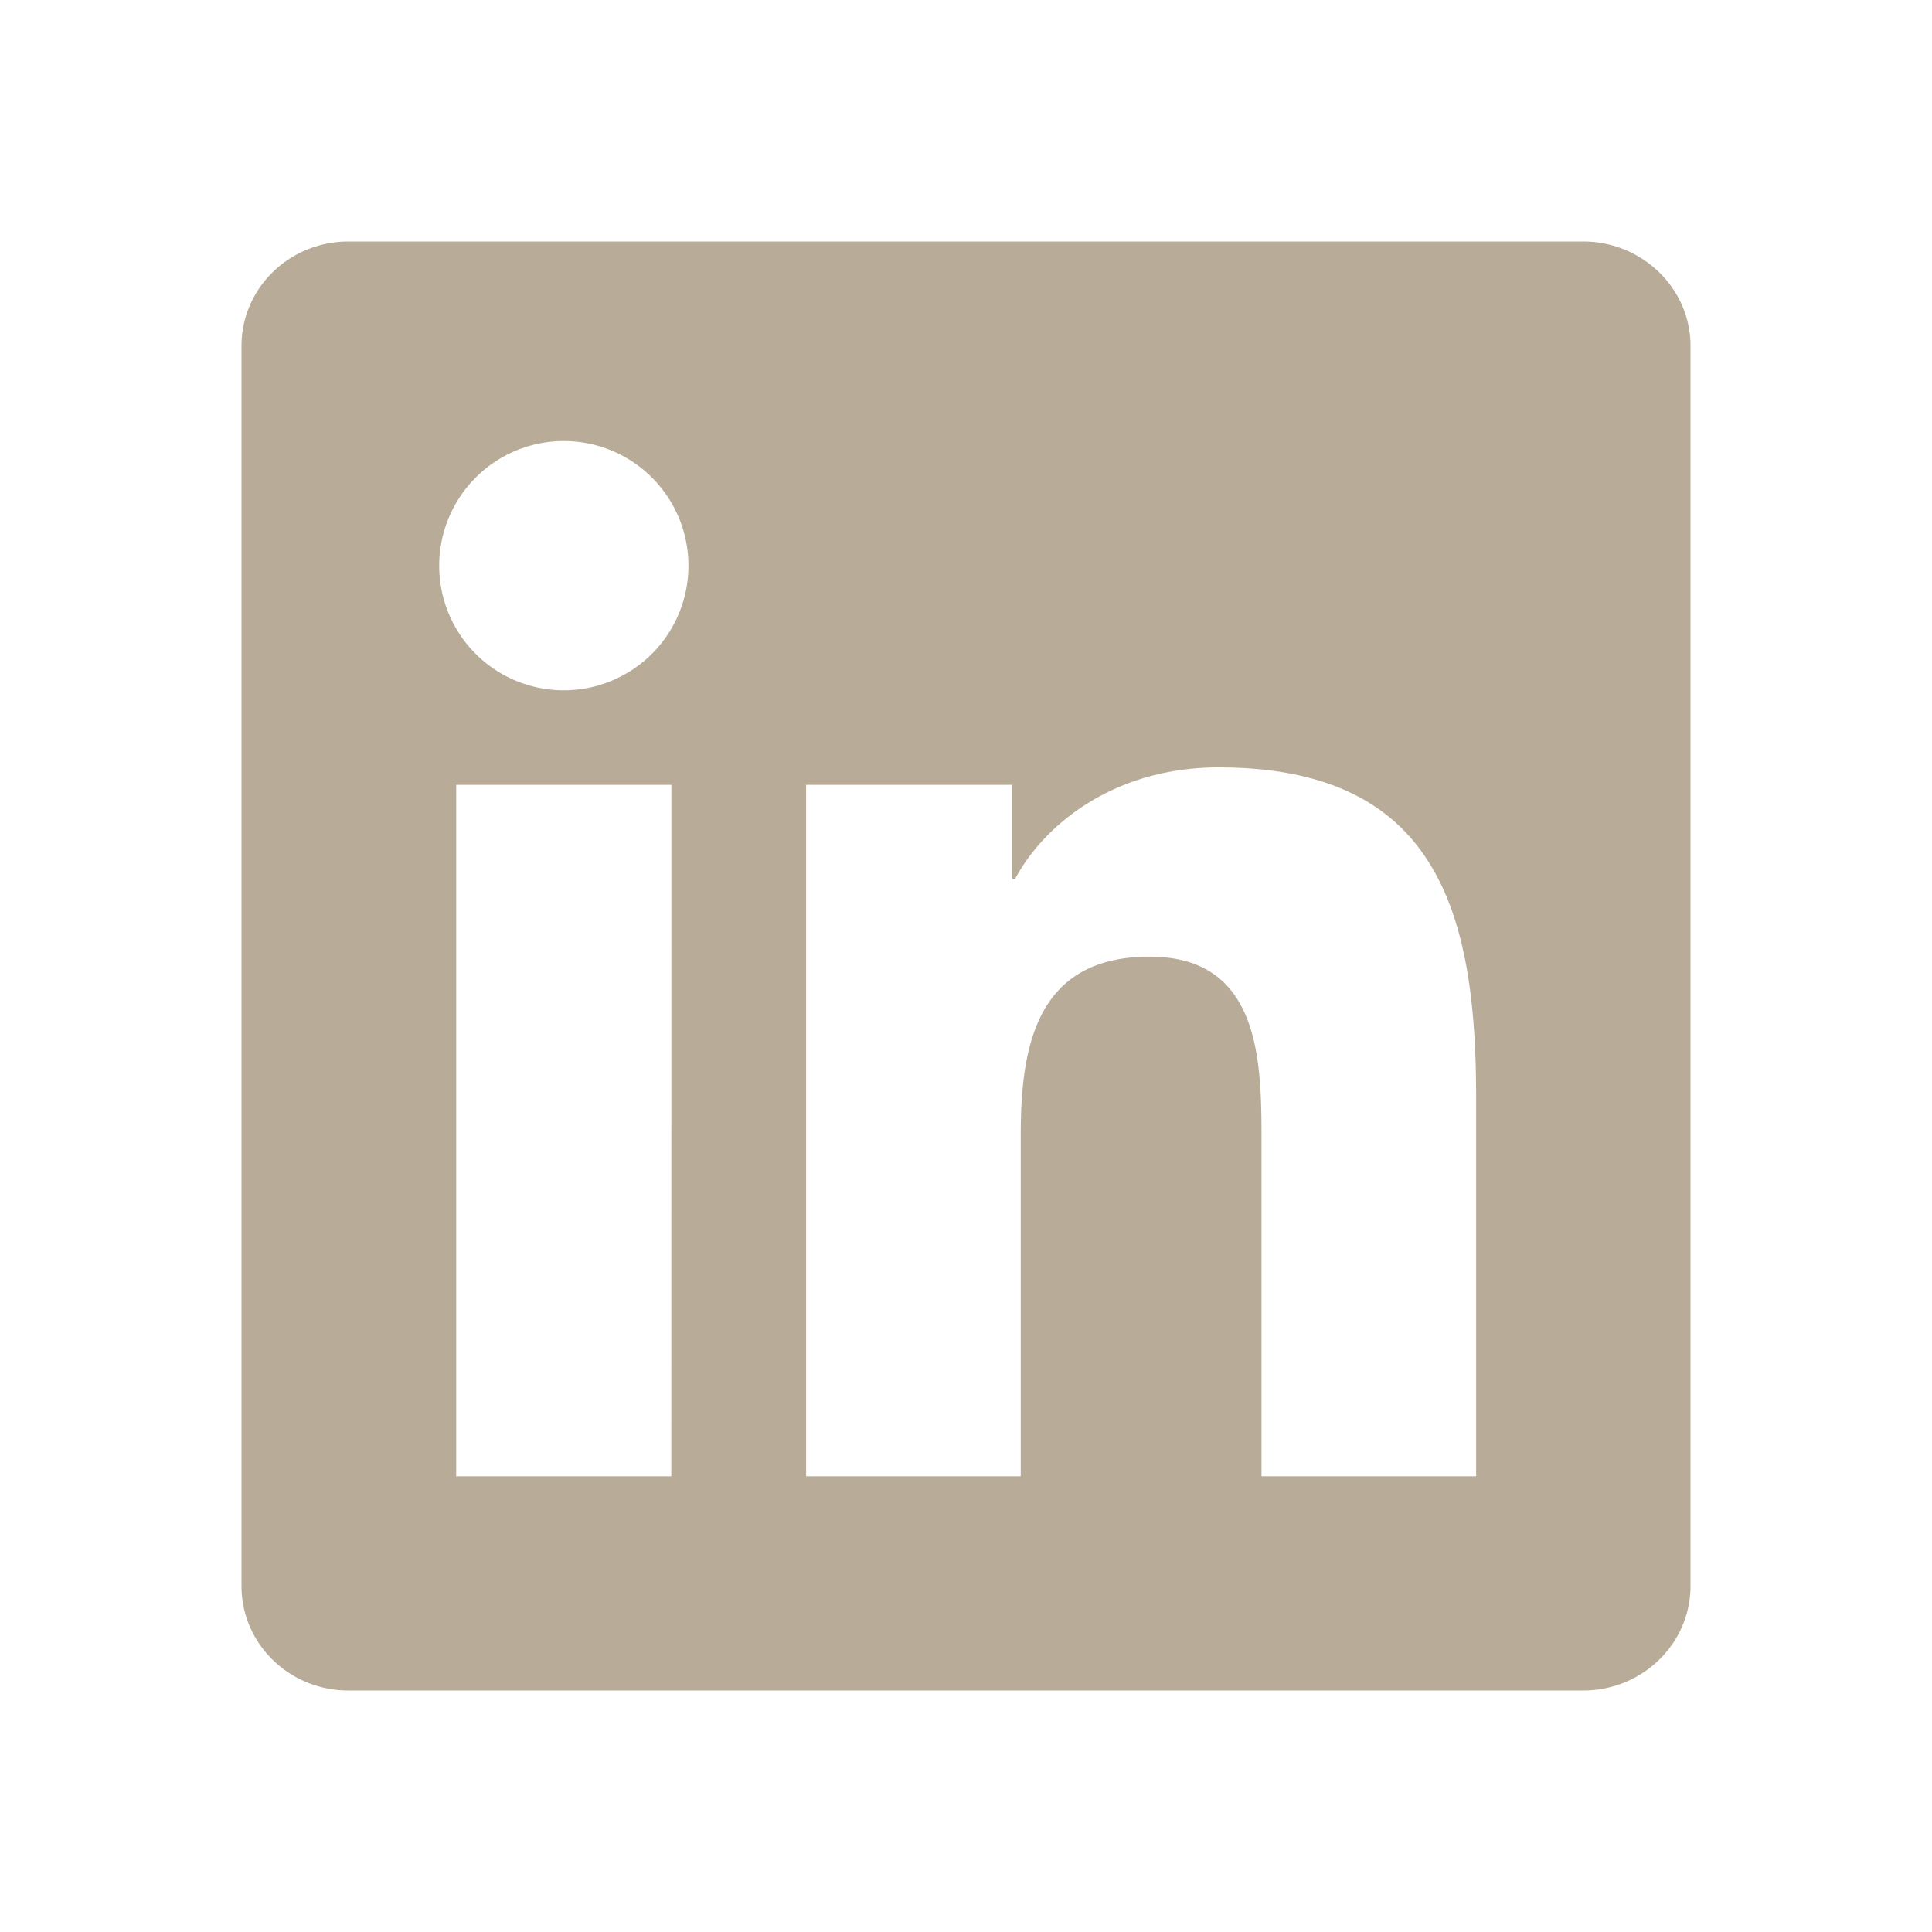 <svg xmlns="http://www.w3.org/2000/svg" width="32" height="32" viewBox="0 0 24 24"><path fill="#B8AC99" d="M18.336 18.339h-2.665v-4.177c0-.996-.02-2.278-1.39-2.278c-1.389 0-1.601 1.084-1.601 2.205v4.25h-2.666V9.75h2.56v1.17h.035c.358-.674 1.228-1.387 2.528-1.387c2.7 0 3.2 1.778 3.2 4.092v4.714zM7.004 8.575a1.546 1.546 0 0 1-1.548-1.549a1.548 1.548 0 1 1 1.547 1.549m1.336 9.764H5.667V9.75H8.34zM19.67 3H4.33C3.594 3 3 3.58 3 4.297v15.406C3 20.42 3.594 21 4.328 21h15.339C20.4 21 21 20.42 21 19.703V4.297C21 3.581 20.4 3 19.666 3z"/></svg>
